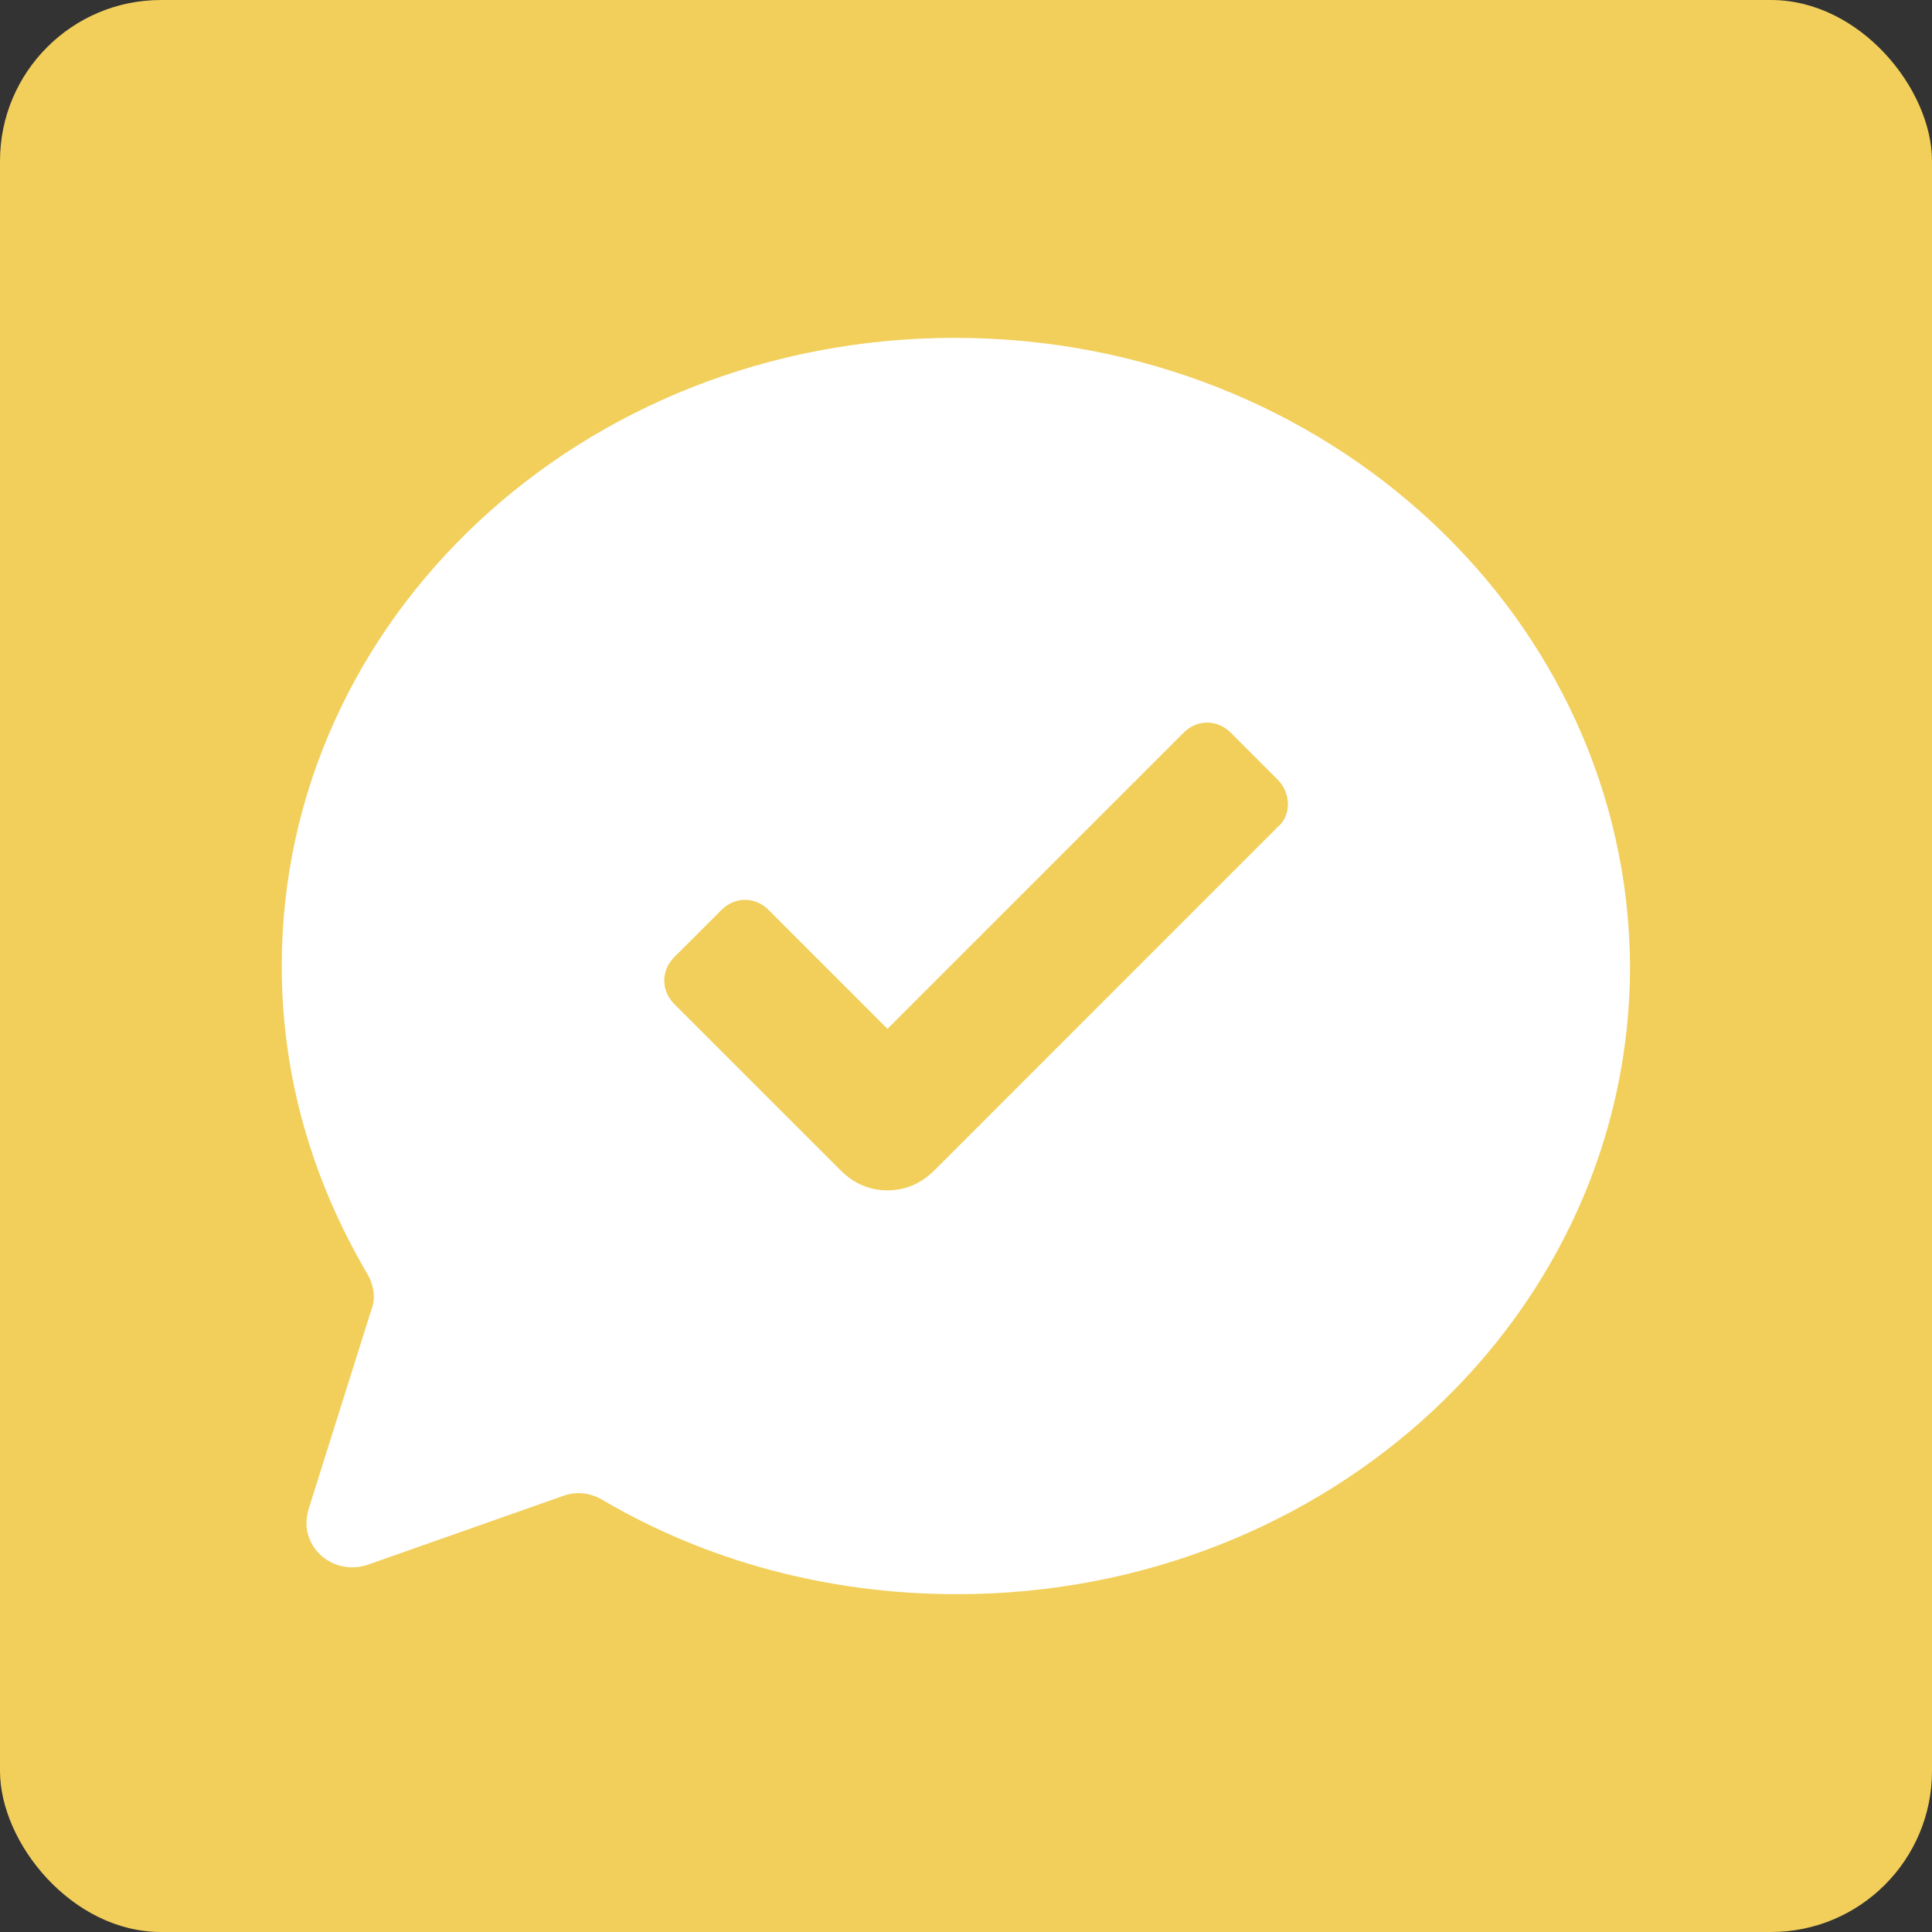 <svg width="48" height="48" viewBox="0 0 48 48" fill="none" xmlns="http://www.w3.org/2000/svg">
<rect x="0" y="0" width="48" height="48" fill="#333333" stroke="none"/>
<rect width="48" height="48" rx="4" fill="#F2CF5B"/>
<mask id="mask0_0_457" style="mask-type:luminance" maskUnits="userSpaceOnUse" x="0" y="0" width="48" height="48">
<rect width="48" height="48" rx="4" fill="white"/>
</mask>
<g mask="url(#mask0_0_457)">
<path fill-rule="evenodd" clip-rule="evenodd" d="M7 24C7 15.361 14.469 8.394 23.721 8.394C32.974 8.394 40.443 15.361 40.498 24C40.498 32.639 33.029 39.607 23.777 39.607C20.544 39.607 17.534 38.771 14.97 37.266C14.692 37.099 14.357 37.043 14.023 37.154L9.118 38.882C8.226 39.161 7.39 38.38 7.669 37.489L9.23 32.528C9.341 32.249 9.285 31.915 9.118 31.636C7.78 29.351 7 26.787 7 24ZM23.22 29.072L31.747 20.544C32.082 20.266 32.082 19.708 31.747 19.374L30.577 18.203C30.243 17.869 29.741 17.869 29.407 18.203L22.049 25.561L19.095 22.607C18.761 22.272 18.259 22.272 17.925 22.607L16.754 23.777C16.42 24.112 16.42 24.613 16.754 24.948L20.879 29.072C21.213 29.407 21.603 29.574 22.049 29.574C22.495 29.574 22.885 29.407 23.22 29.072Z" fill="white"/>
</g>
</svg>
